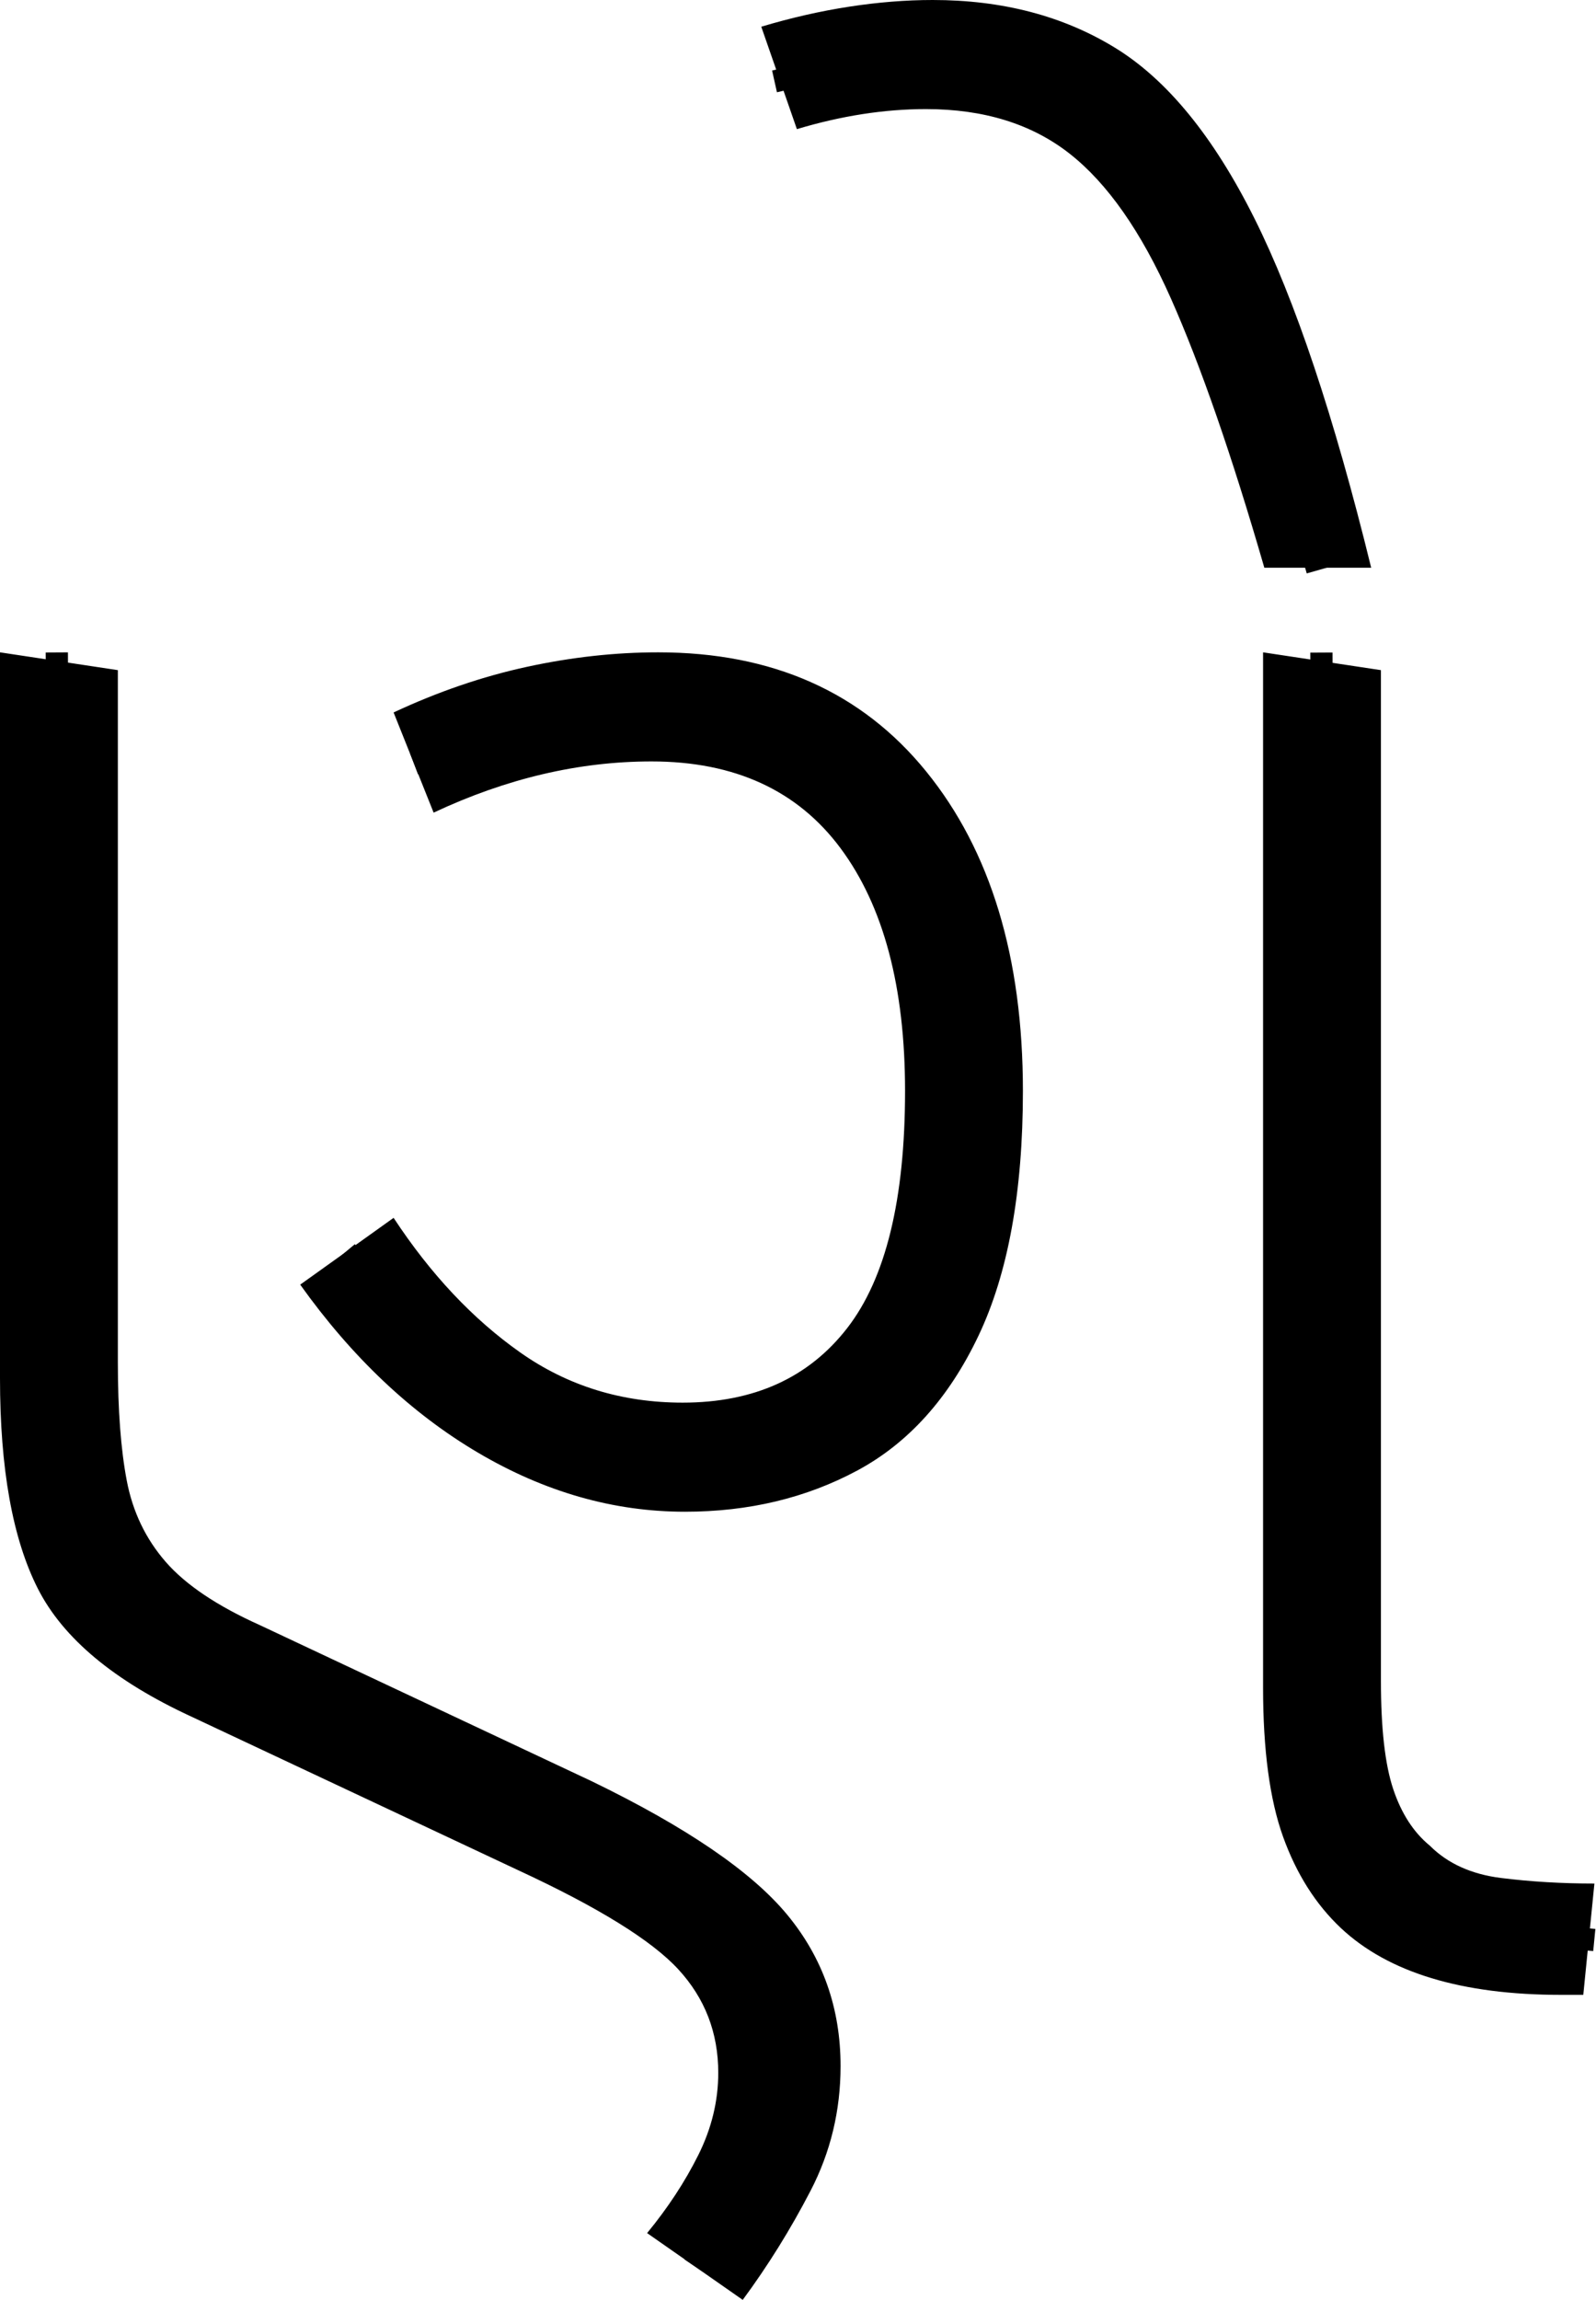 <?xml version="1.0" encoding="UTF-8" standalone="no"?><svg width="71.7" height="103.3" version="1.1" id="svg1078" sodipodi:docname="6_ne.svg" inkscape:version="1.2.1 (9c6d41e410, 2022-07-14)" xmlns:inkscape="http://www.inkscape.org/namespaces/inkscape" xmlns:sodipodi="http://sodipodi.sourceforge.net/DTD/sodipodi-0.dtd" xmlns="http://www.w3.org/2000/svg" xmlns:svg="http://www.w3.org/2000/svg"><defs id="defs1082"></defs><sodipodi:namedview id="namedview1080" pagecolor="#ffffff" bordercolor="#666666" borderopacity="1.0" inkscape:showpageshadow="2" inkscape:pageopacity="0.0" inkscape:pagecheckerboard="0" inkscape:deskcolor="#d1d1d1" showgrid="false" inkscape:zoom="1.809816" inkscape:cx="32.323727" inkscape:cy="65.199997" inkscape:window-width="1920" inkscape:window-height="1027" inkscape:window-x="-8" inkscape:window-y="-8" inkscape:window-maximized="1" inkscape:current-layer="svg1078"></sodipodi:namedview><g id="g0" inkscape:label="g0" transform="matrix(0.999,0,0,1,0,29.3)"><path d="m 33.4,74 v 0 l -4.3,-3 q 1.4,-1.7 2.3,-3.5 0.9,-1.8 0.9,-3.7 v 0 q 0,-2.7 -1.8,-4.65 -1.8,-1.95 -7.2,-4.45 v 0 L 8.6,47.8 Q 3.4,45.4 1.7,42.05 0,38.7 0,32.6 v 0 V 0 l 5.3,0.8 v 31.1 q 0,3.2 0.4,5.3 0.4,2.1 1.75,3.65 1.35,1.55 4.25,2.85 v 0 l 14.9,7 q 6.4,3.1 8.8,6 2.4,2.9 2.4,6.8 v 0 q 0,3 -1.35,5.6 Q 35.1,71.7 33.4,74 Z M 30.8,38.6 v 0 Q 26,38.6 21.5,35.95 17,33.3 13.5,28.4 v 0 l 4.2,-3 q 2.5,3.8 5.7,6.05 3.2,2.25 7.3,2.25 v 0 q 4.8,0 7.4,-3.35 Q 40.7,27 40.7,19.7 v 0 q 0,-7 -2.9,-10.9 -2.9,-3.9 -8.5,-3.9 v 0 q -4.9,0 -9.8,2.3 v 0 L 17.7,2.7 q 3,-1.4 6,-2.05 Q 26.7,0 29.6,0 V 0 Q 37.3,0 41.65,5.35 46,10.7 46,19.7 v 0 q 0,6.8 -2,11 -2,4.2 -5.45,6.05 -3.45,1.85 -7.75,1.85 z m 40.4,21.7 h -1 q -6.7,0 -9.9,-3 v 0 q -1.7,-1.6 -2.6,-4.1 -0.9,-2.5 -0.9,-6.7 v 0 V 0 l 5.3,0.8 v 45.4 q 0,3.2 0.55,4.85 0.55,1.65 1.65,2.55 v 0 q 1.2,1.2 3.2,1.45 2,0.25 4.2,0.25 v 0 z" id="g0p0" inkscape:label="g0p0"></path><path style="fill:none;stroke:#000000;stroke-width:1px;stroke-linecap:butt;stroke-linejoin:miter;stroke-opacity:1" d="M 2.555,0.004 C 2.62,11.485 2.572,22.969 2.709,34.448 c 0.168,3.243 0.819,6.849 3.555,8.953 2.818,2.252 6.34,3.333 9.505,4.993 4.535,2.232 9.277,4.076 13.622,6.67 2.792,1.651 5.402,4.247 5.618,7.665 0.388,2.983 -0.968,5.807 -2.729,8.124 -0.36,0.537 -0.721,1.074 -1.081,1.611" id="g0s0" inkscape:label="g0s0"></path><path style="fill:none;stroke:#000000;stroke-width:1px;stroke-linecap:butt;stroke-linejoin:miter;stroke-opacity:1" d="m 18.621,5.012 c 2.654,-1.007 5.313,-2.118 8.166,-2.398 3.646,-0.47 7.65,-0.058 10.651,2.236 3.014,2.233 4.731,5.81 5.443,9.424 0.592,3.106 0.587,6.308 0.284,9.445 -0.312,2.648 -1.019,5.32 -2.498,7.563 -1.324,1.995 -3.314,3.528 -5.619,4.204 -4.783,1.537 -10.237,0.312 -14.096,-2.848 -2.06,-1.648 -3.698,-3.72 -5.379,-5.734" id="g0s1" inkscape:label="g0s1"></path><path style="fill:none;stroke:#000000;stroke-width:1px;stroke-linecap:butt;stroke-linejoin:miter;stroke-opacity:1" d="M 59.424,0.011 C 59.508,15.934 59.358,31.848 59.485,47.77 c 0.085,2.989 0.809,6.379 3.441,8.165 2.526,1.871 5.807,1.612 8.769,1.901" id="g0s2" sodipodi:nodetypes="cccc" inkscape:label="g0s2"></path></g><g id="g1" inkscape:label="g1" transform="translate(25.6)"><path style="display:inline" d="M 36,25.5 H 31.2 Q 29,17.9 27,13.4 25,8.9 22.45,6.9 19.9,4.9 16,4.9 v 0 q -2.8,0 -5.8,0.9 v 0 L 8.6,1.2 Q 10.6,0.6 12.55,0.3 14.5,0 16.3,0 V 0 Q 21,0 24.5,2.15 28,4.3 30.75,9.8 33.5,15.3 36,25.5 Z" id="g1p0" inkscape:label="g1p0"></path><path style="display:inline;fill:none;stroke:#000000;stroke-width:1px;stroke-linecap:butt;stroke-linejoin:miter;stroke-opacity:1" d="M 9.195,3.656 C 11.885,3.055 14.603,2.192 17.392,2.515 c 2.934,0.144 5.855,1.355 7.858,3.536 2.359,2.458 3.76,5.638 4.974,8.775 1.292,3.542 2.326,7.168 3.362,10.792" id="g1s0" inkscape:label="g1s0"></path></g></svg>